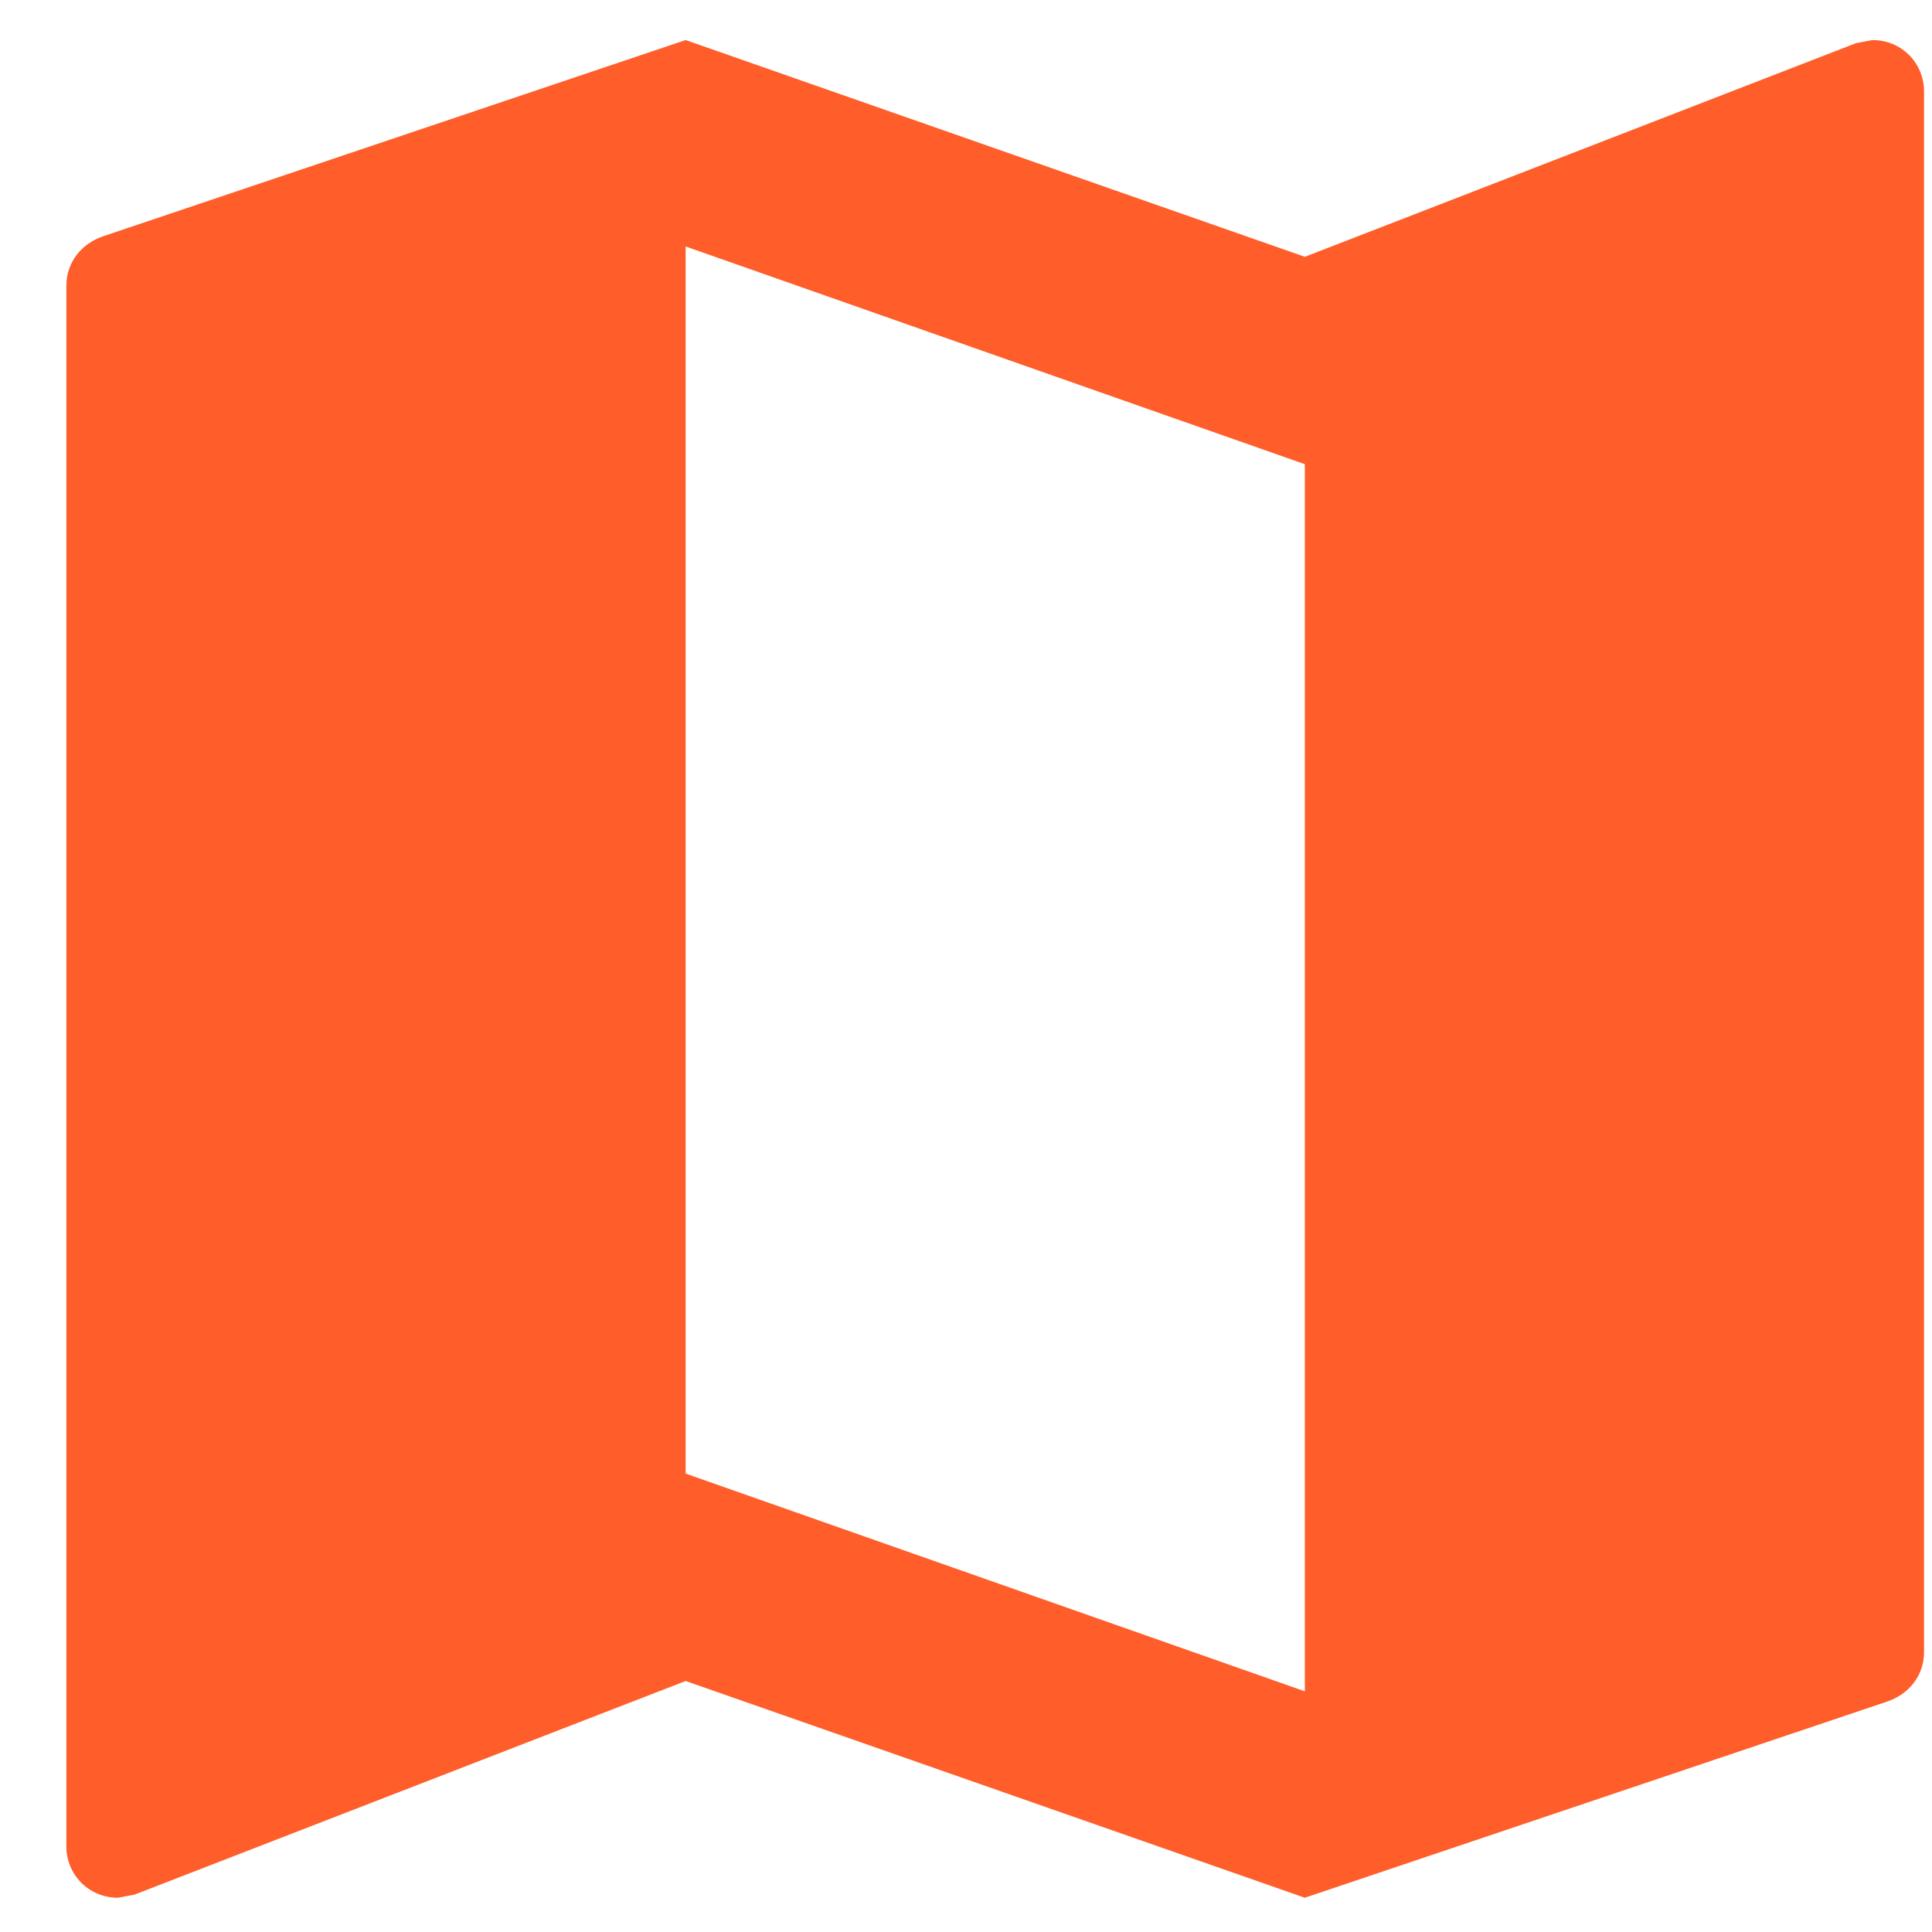 <svg width="26" height="26" viewBox="0 0 26 26" fill="none" xmlns="http://www.w3.org/2000/svg">
<path d="M25.199 0.539L24.977 0.581L17.56 3.456L9.227 0.539L1.393 3.178C1.102 3.275 0.893 3.525 0.893 3.845V24.845C0.893 25.233 1.199 25.539 1.588 25.539L1.81 25.497L9.227 22.622L17.56 25.539L25.393 22.9C25.685 22.803 25.893 22.553 25.893 22.233V1.234C25.893 0.845 25.588 0.539 25.199 0.539ZM17.56 22.761L9.227 19.831V3.317L17.56 6.247V22.761Z" fill="#FF5D29"/>
</svg>
